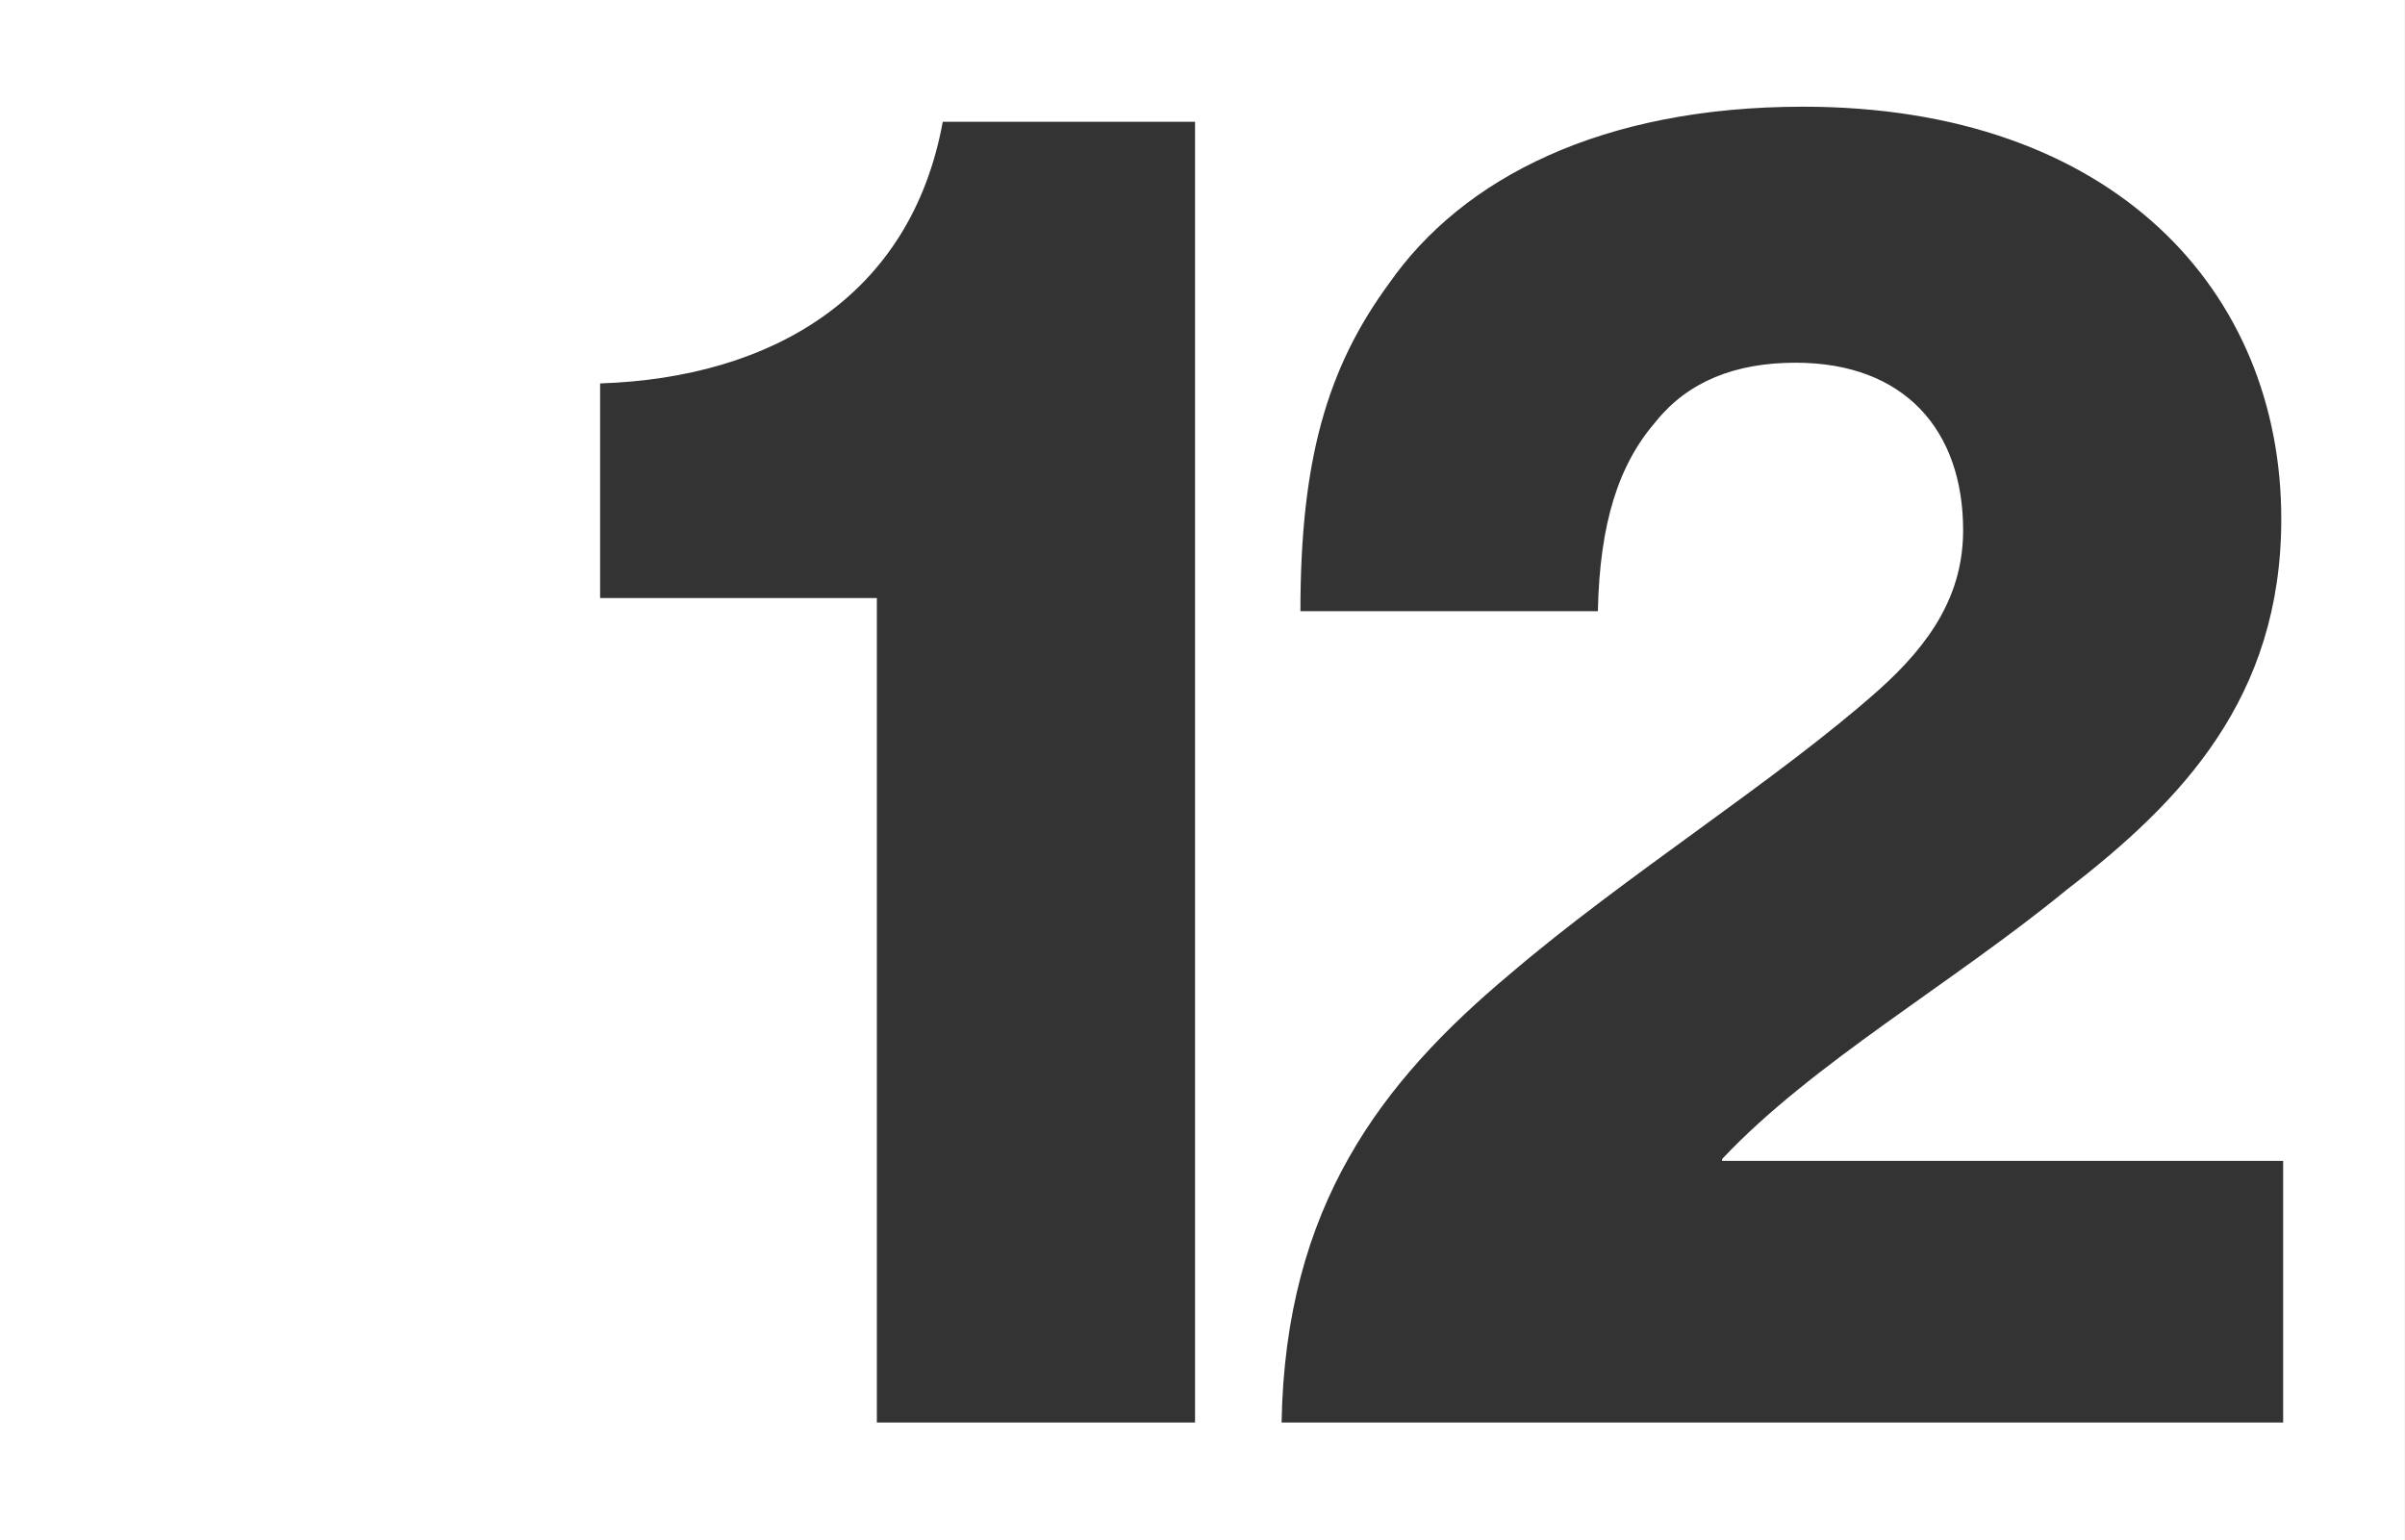 <?xml version="1.0" encoding="utf-8"?>
<!-- Generator: Adobe Illustrator 17.0.2, SVG Export Plug-In . SVG Version: 6.00 Build 0)  -->
<!DOCTYPE svg PUBLIC "-//W3C//DTD SVG 1.1//EN" "http://www.w3.org/Graphics/SVG/1.1/DTD/svg11.dtd">
<svg version="1.1" id="Layer_1" xmlns="http://www.w3.org/2000/svg" xmlns:xlink="http://www.w3.org/1999/xlink" x="0px" y="0px"
	 width="140.52px" height="90px" viewBox="0 0 140.52 90" enable-background="new 0 0 140.52 90" xml:space="preserve">
<rect x="0" y="0" width="140.52" height="90" fill="#333333" stroke="none"/>
<path fill="#FFFFFF" d="M0,0v90.079h140.517V0H0z M69.823,83.125h-18.59v-48.18h-16.17v-12.54c10.01-0.33,18.15-5.06,20.021-15.29
	h14.74V83.125z M133.402,83.125H74.881c0.22-12.65,5.83-19.91,13.31-26.18c6.82-5.83,15.62-11.331,21.561-16.61
	c3.08-2.75,4.95-5.61,4.95-9.35c0-5.83-3.41-9.79-9.79-9.79c-3.521,0-6.271,1.1-8.141,3.41c-2.199,2.53-3.3,5.94-3.41,11.11h-17.38
	c0-8.8,1.54-14.19,5.17-19.14c4.29-6.16,12.431-10.34,24.2-10.34c18.15,0,27.94,10.78,27.94,24.09c0,10.45-5.83,16.5-12.54,21.669
	c-6.71,5.5-14.851,10.121-20.13,15.73v0.11h32.78V83.125z"/>
</svg>
